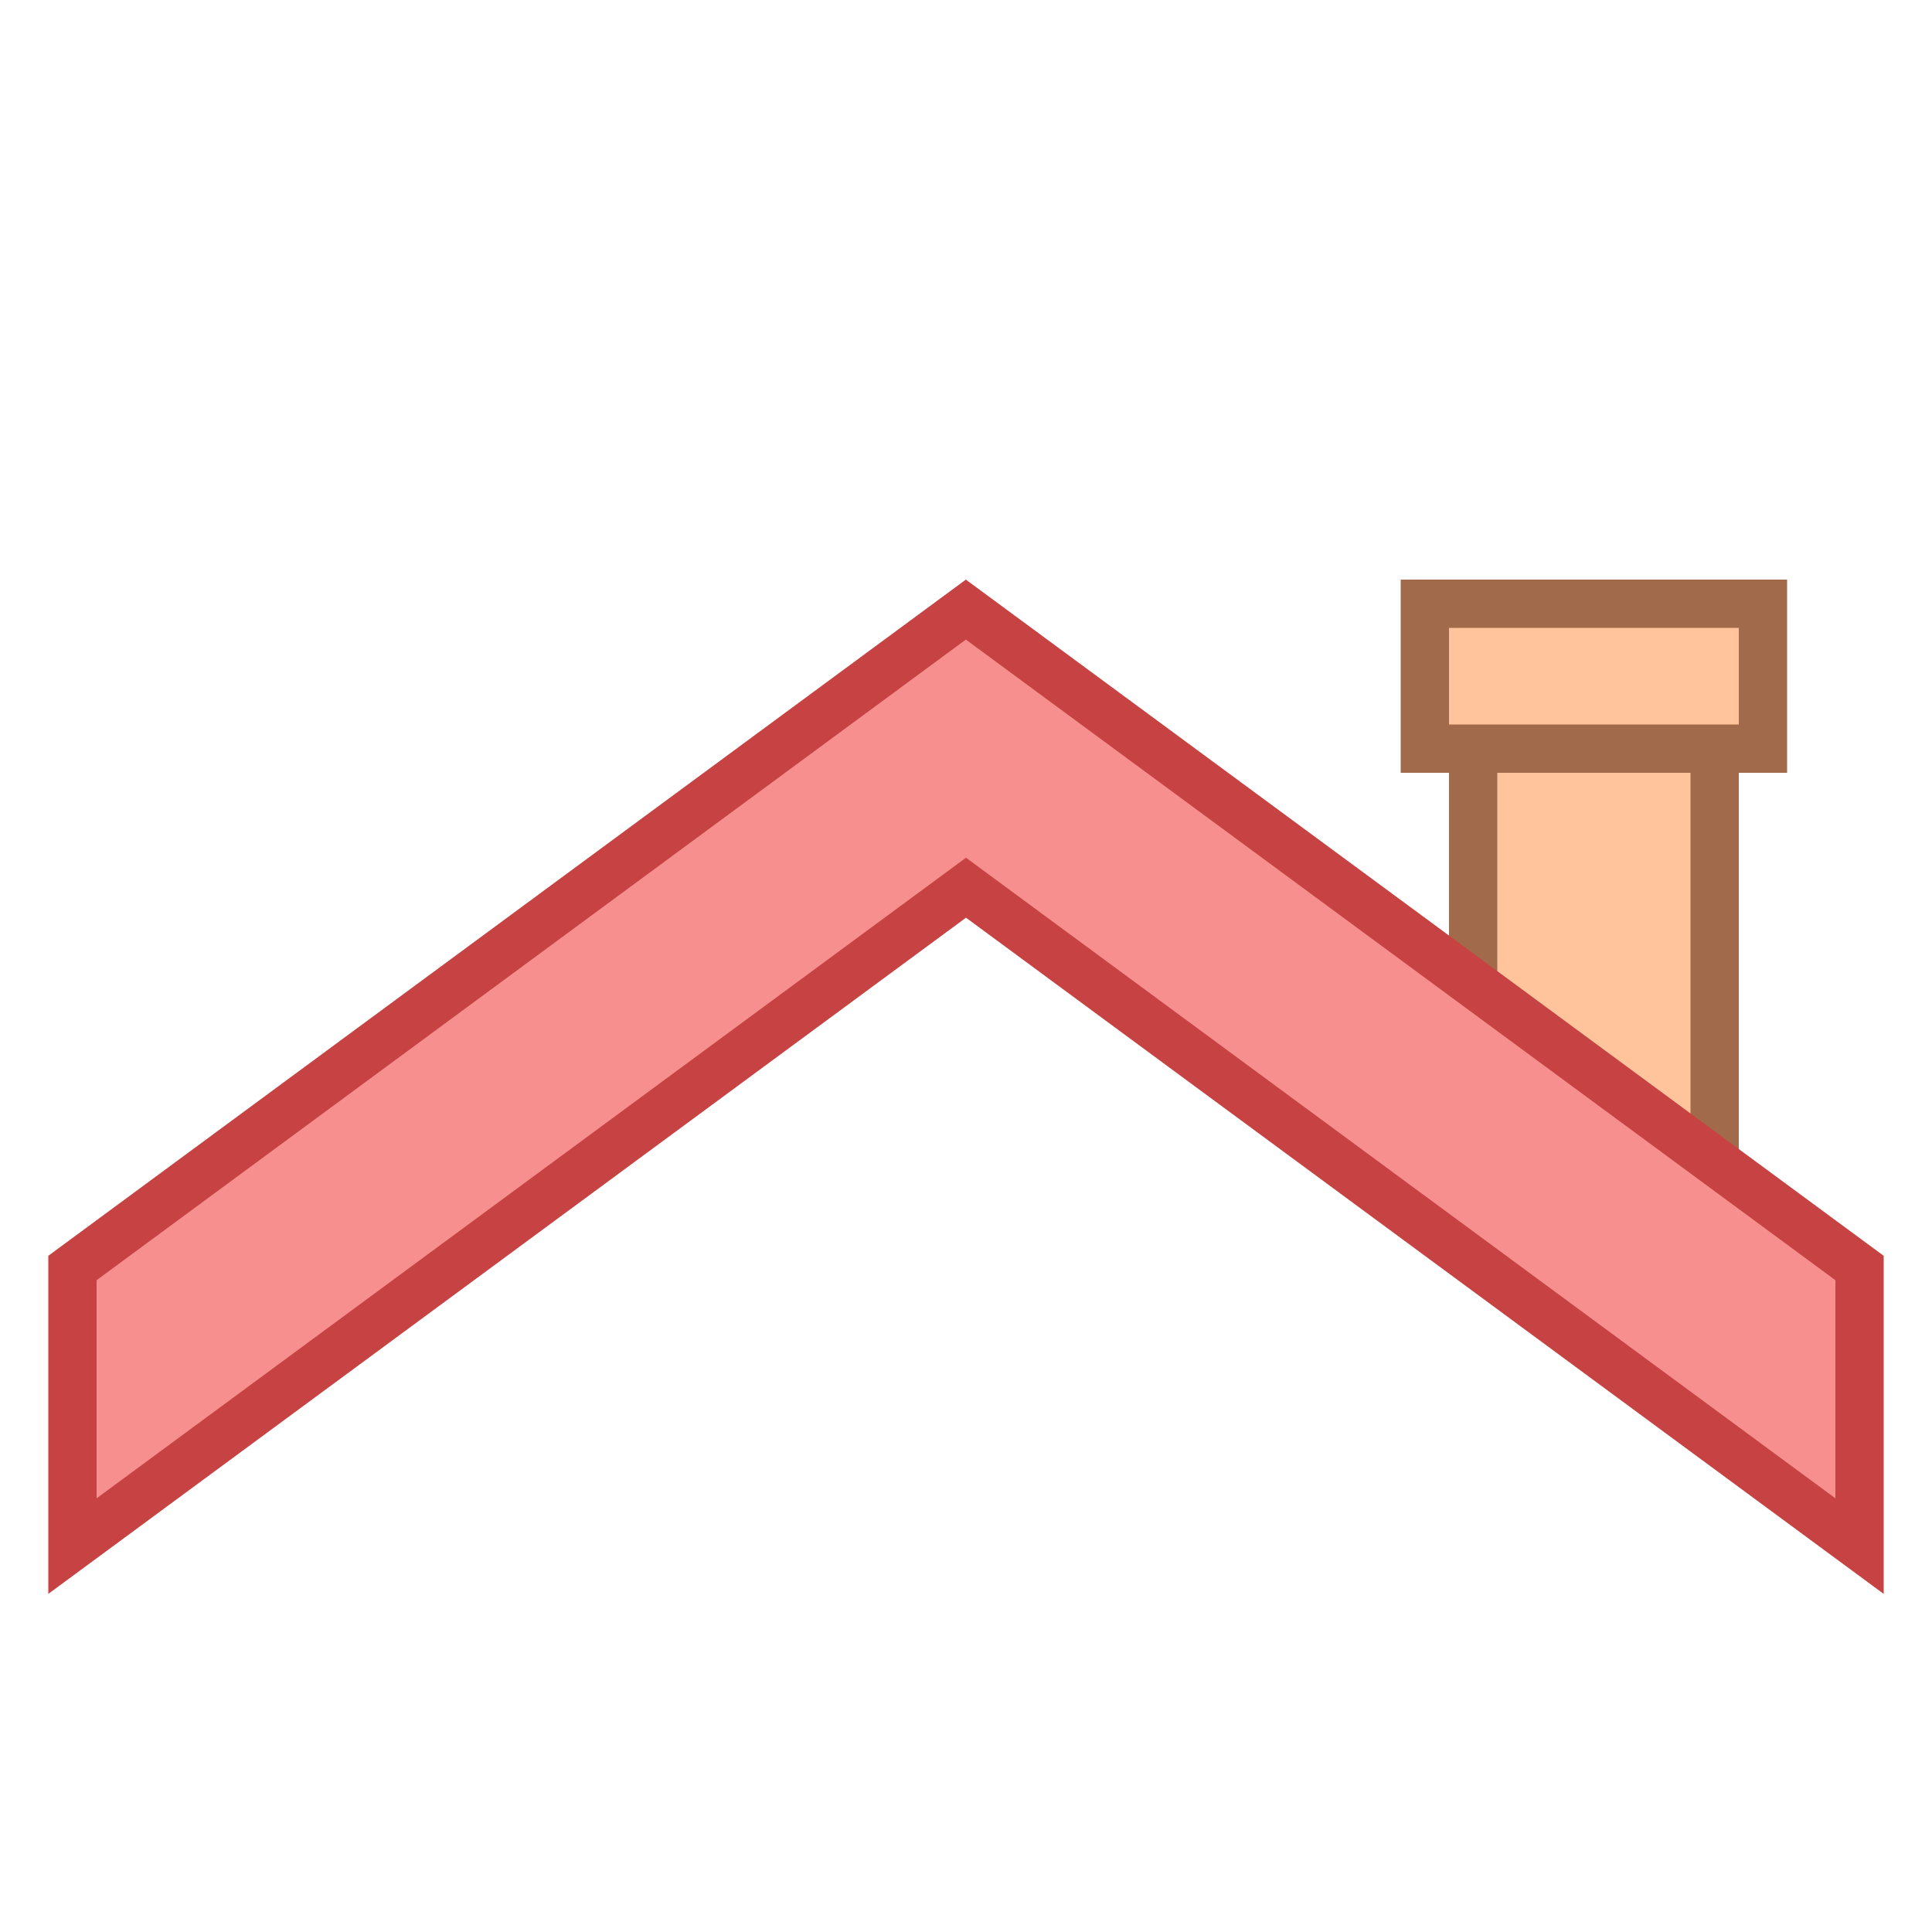 <svg viewBox="0 0 40 40" xmlns="http://www.w3.org/2000/svg"><path fill="#ffc49c" d="M30.5 22.17V14.5h5v10.696z"></path><path d="M35 15v9.309l-4-2.421V15h4m1-1h-6v8.452l6 3.631V14z" fill="#a16a4a"></path><path fill="#f78f8f" d="M20 18.379L1.5 32.011v-5.759l18.497-13.631L38.5 26.252v5.759z"></path><path d="M19.997 13.242L38 26.505v4.516L20.593 18.195 20 17.758l-.593.437L2 31.021v-4.516l17.997-13.263m0-1.242L1 26v7l19-14 19 14v-7L19.997 12z" fill="#c74343"></path><g><path fill="#ffc49c" d="M29.5 12.5h7v3h-7z"></path><path d="M36 13v2h-6v-2h6m1-1h-8v4h8v-4z" fill="#a16a4a"></path></g></svg>